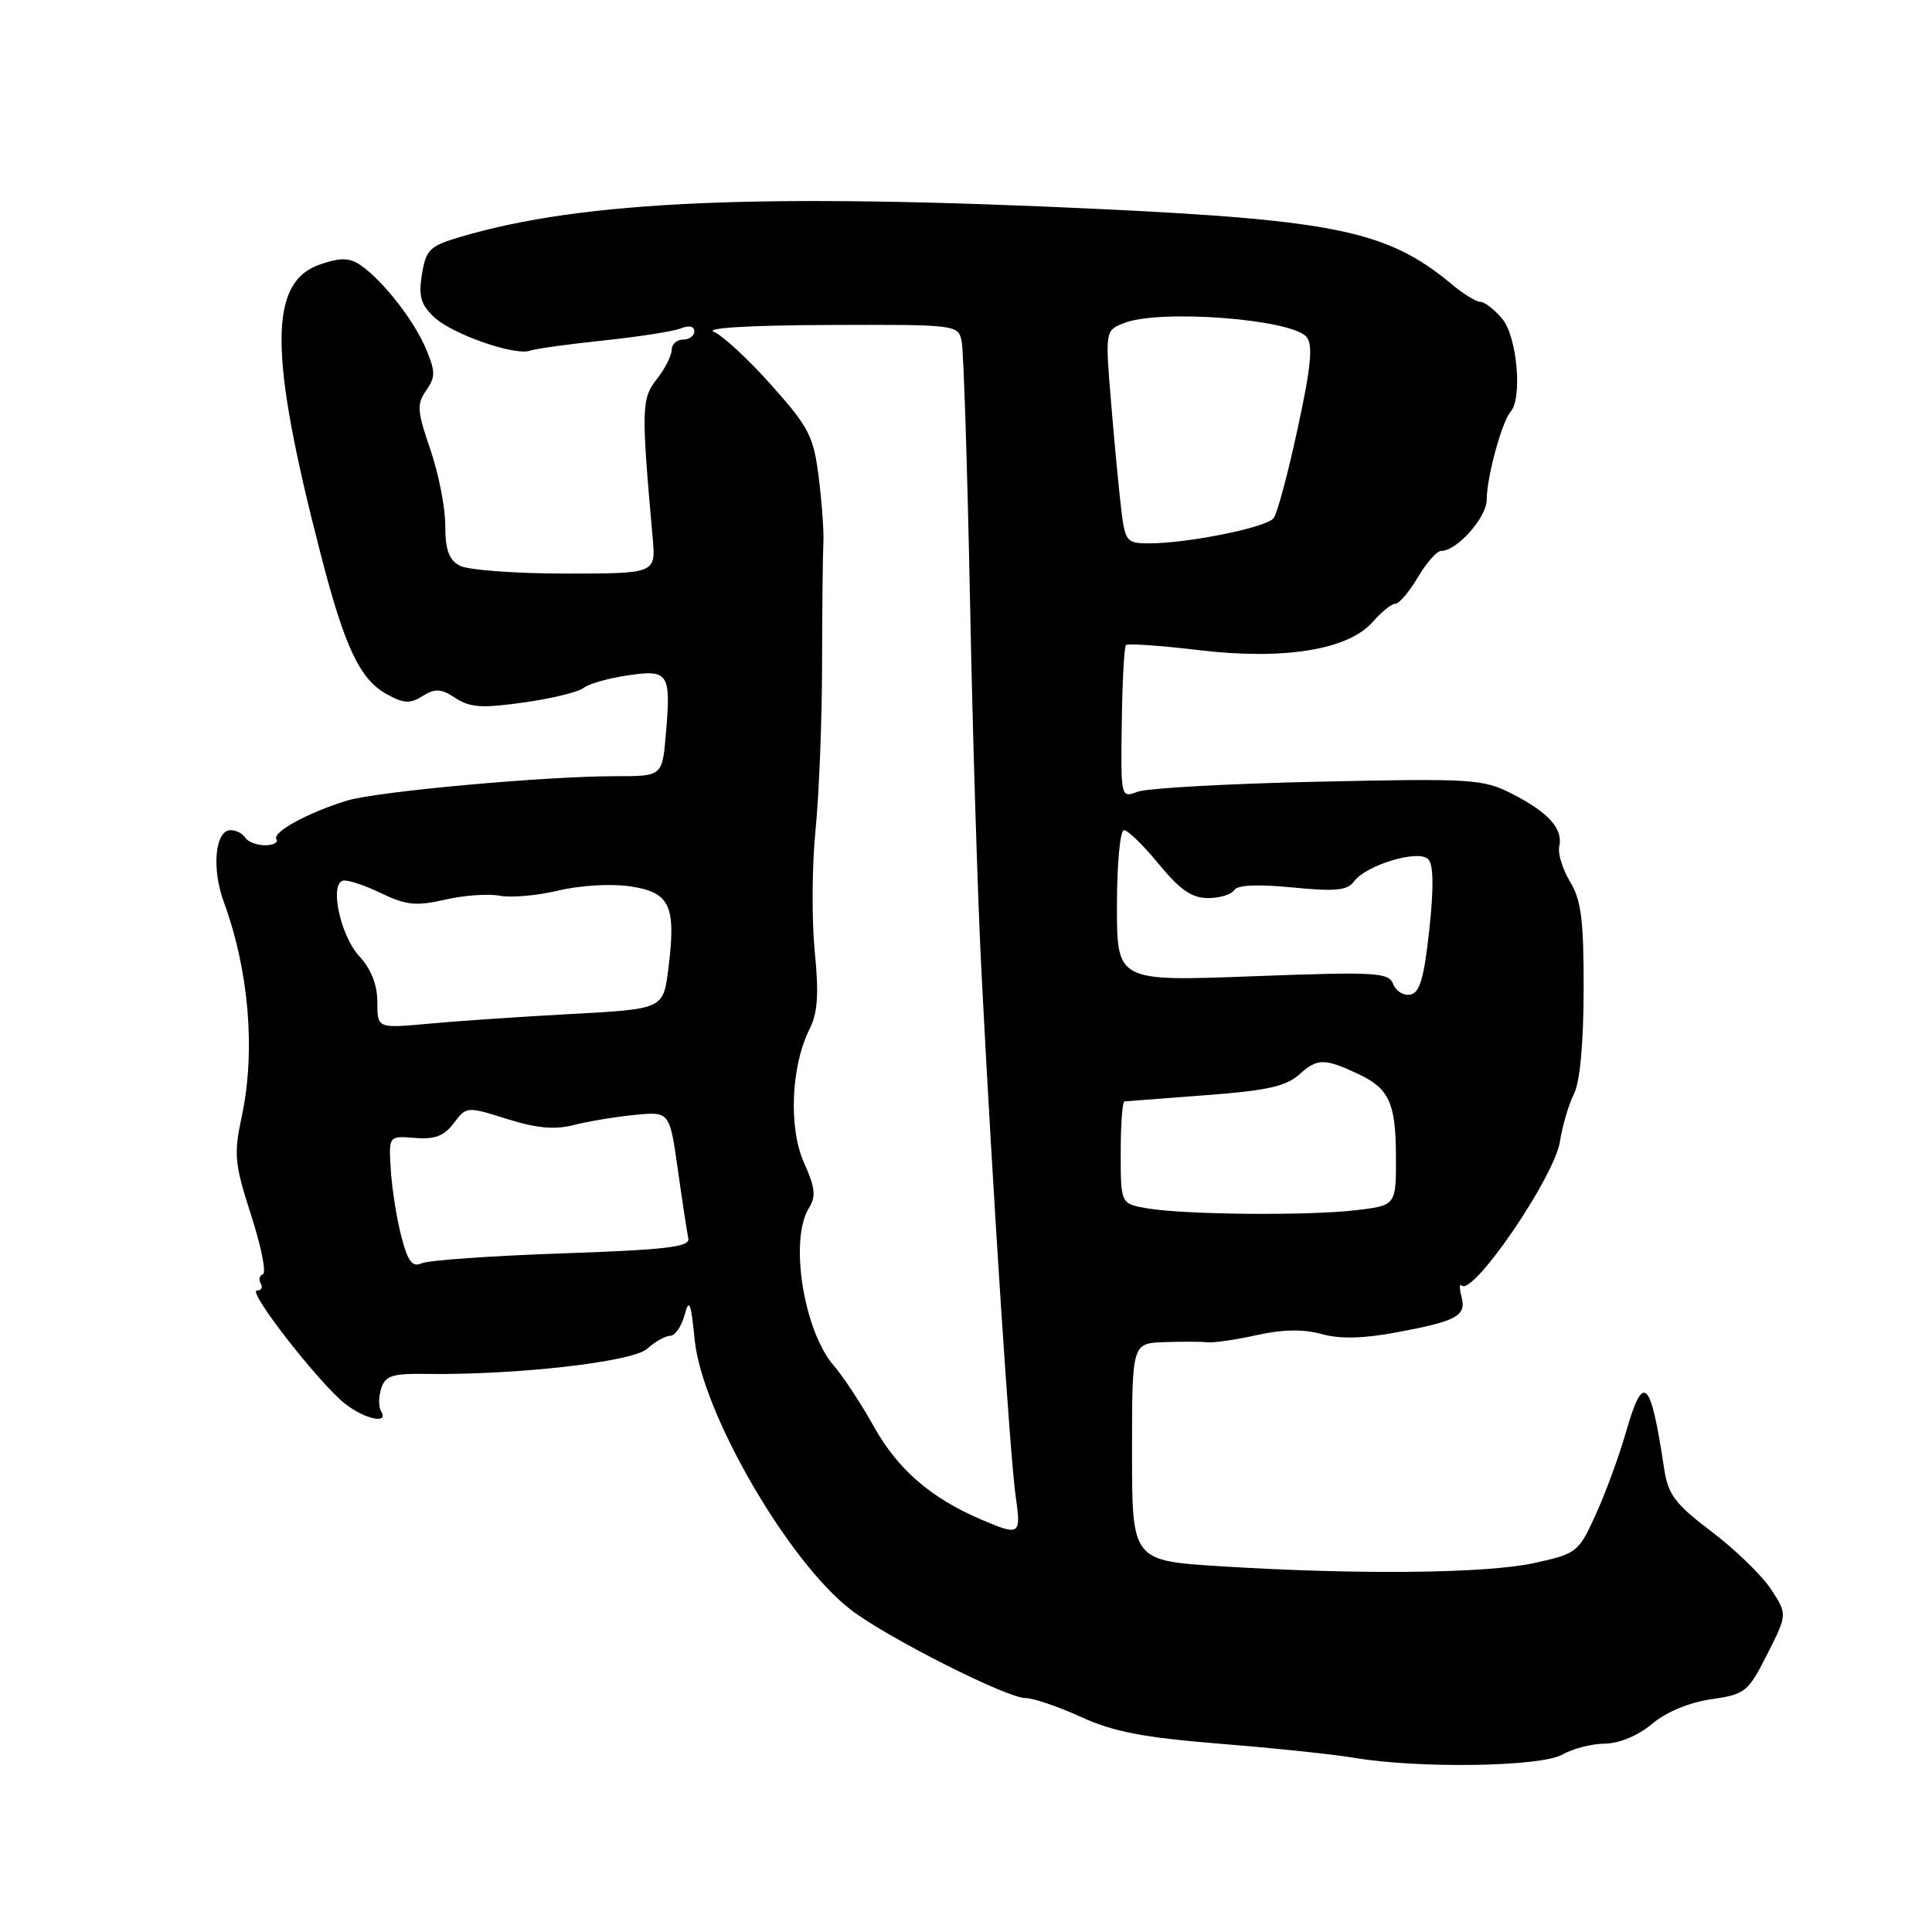 <?xml version="1.0" encoding="UTF-8" standalone="no"?>
<!DOCTYPE svg PUBLIC "-//W3C//DTD SVG 1.1//EN" "http://www.w3.org/Graphics/SVG/1.1/DTD/svg11.dtd" >
<svg xmlns="http://www.w3.org/2000/svg" xmlns:xlink="http://www.w3.org/1999/xlink" version="1.1" viewBox="0 0 256 256">
 <g >
 <path fill="currentColor"
d=" M 207.00 232.50 C 208.38 231.71 210.93 231.05 212.67 231.04 C 214.59 231.01 217.07 229.97 218.91 228.42 C 220.78 226.85 223.85 225.57 226.74 225.16 C 231.26 224.51 231.63 224.21 234.17 219.19 C 236.84 213.90 236.84 213.90 234.67 210.59 C 233.48 208.77 229.94 205.33 226.81 202.96 C 221.93 199.26 221.03 198.05 220.50 194.57 C 218.72 182.68 217.75 181.75 215.46 189.73 C 214.55 192.90 212.75 197.83 211.45 200.67 C 209.17 205.70 208.94 205.87 203.30 207.11 C 196.94 208.50 180.02 208.68 161.74 207.54 C 150.00 206.80 150.00 206.80 150.00 192.40 C 150.00 178.00 150.00 178.00 154.25 177.84 C 156.59 177.76 159.18 177.76 160.00 177.86 C 160.82 177.95 163.76 177.52 166.53 176.91 C 169.96 176.14 172.70 176.10 175.12 176.77 C 177.58 177.45 180.67 177.37 185.19 176.52 C 193.10 175.04 194.33 174.35 193.65 171.79 C 193.37 170.70 193.37 170.04 193.66 170.33 C 195.14 171.81 205.98 155.96 206.70 151.25 C 207.02 149.19 207.85 146.36 208.55 144.97 C 209.35 143.39 209.83 138.24 209.84 131.13 C 209.86 121.94 209.52 119.26 208.04 116.83 C 207.05 115.19 206.40 113.09 206.61 112.17 C 207.15 109.84 205.19 107.65 200.39 105.20 C 196.51 103.22 195.15 103.13 174.63 103.58 C 162.72 103.84 151.97 104.44 150.74 104.91 C 148.51 105.76 148.50 105.72 148.64 95.83 C 148.71 90.36 148.96 85.70 149.20 85.47 C 149.43 85.24 153.79 85.54 158.88 86.15 C 170.22 87.49 178.68 86.10 181.92 82.38 C 183.06 81.07 184.40 80.00 184.89 80.00 C 185.39 80.00 186.73 78.42 187.87 76.50 C 189.00 74.58 190.39 73.00 190.96 73.00 C 193.07 73.00 197.00 68.56 197.00 66.19 C 197.00 63.24 199.00 55.88 200.17 54.55 C 201.75 52.74 201.02 44.60 199.06 42.25 C 198.02 41.01 196.72 40.00 196.17 40.00 C 195.61 40.00 193.88 38.94 192.33 37.64 C 183.98 30.67 177.04 29.19 146.00 27.71 C 100.77 25.56 77.29 26.58 61.00 31.39 C 56.94 32.59 56.44 33.08 55.91 36.34 C 55.44 39.25 55.75 40.36 57.54 42.04 C 59.95 44.30 68.30 47.20 70.27 46.46 C 70.95 46.21 75.33 45.60 80.00 45.11 C 84.67 44.62 89.29 43.90 90.25 43.50 C 91.29 43.08 92.00 43.23 92.00 43.89 C 92.00 44.50 91.33 45.00 90.50 45.00 C 89.67 45.00 89.00 45.61 89.00 46.37 C 89.00 47.12 88.11 48.86 87.03 50.24 C 84.99 52.82 84.96 54.15 86.48 71.25 C 86.91 76.00 86.91 76.00 74.89 76.00 C 68.28 76.00 62.00 75.53 60.93 74.96 C 59.48 74.19 59.00 72.86 59.00 69.62 C 59.00 67.25 58.11 62.72 57.02 59.55 C 55.27 54.48 55.21 53.54 56.47 51.74 C 57.71 49.97 57.71 49.24 56.46 46.26 C 54.90 42.52 50.82 37.27 47.84 35.18 C 46.37 34.15 45.21 34.10 42.54 34.99 C 35.57 37.29 35.56 46.64 42.51 73.50 C 45.68 85.78 47.69 90.02 51.24 91.98 C 53.49 93.23 54.34 93.27 56.00 92.23 C 57.67 91.19 58.44 91.24 60.36 92.50 C 62.28 93.76 63.91 93.86 69.42 93.08 C 73.11 92.56 76.67 91.69 77.32 91.16 C 77.97 90.62 80.57 89.88 83.11 89.50 C 88.60 88.68 88.92 89.16 88.24 97.17 C 87.76 102.85 87.76 102.85 81.63 102.85 C 72.35 102.84 49.96 104.87 46.00 106.08 C 40.85 107.65 36.05 110.27 36.62 111.19 C 36.89 111.64 36.22 112.00 35.12 112.00 C 34.02 112.00 32.84 111.55 32.50 111.00 C 32.16 110.45 31.29 110.00 30.56 110.00 C 28.51 110.00 28.02 115.07 29.65 119.50 C 33.00 128.64 33.89 139.28 32.02 148.00 C 30.96 152.97 31.08 154.22 33.27 161.00 C 34.60 165.12 35.31 168.65 34.84 168.84 C 34.37 169.02 34.24 169.58 34.55 170.09 C 34.86 170.59 34.63 171.00 34.04 171.00 C 32.70 171.00 42.26 183.27 45.72 186.00 C 48.37 188.08 51.58 188.75 50.49 186.99 C 50.15 186.44 50.16 185.08 50.51 183.98 C 51.04 182.30 51.98 181.99 56.32 182.05 C 68.27 182.23 83.82 180.47 85.75 178.72 C 86.80 177.77 88.18 177.00 88.81 177.00 C 89.44 177.00 90.30 175.76 90.71 174.25 C 91.32 171.97 91.55 172.52 92.05 177.54 C 93.02 187.20 104.47 206.98 112.79 213.34 C 117.59 217.01 133.40 225.00 135.86 225.00 C 136.90 225.00 140.22 226.13 143.23 227.50 C 147.52 229.47 151.48 230.23 161.60 231.05 C 168.69 231.62 176.75 232.46 179.50 232.93 C 188.03 234.36 204.19 234.11 207.00 232.50 Z  M 130.00 201.34 C 123.37 198.51 118.99 194.73 115.84 189.11 C 114.12 186.02 111.72 182.38 110.52 181.00 C 106.49 176.39 104.56 164.27 107.19 160.07 C 108.14 158.54 108.02 157.37 106.55 154.10 C 104.47 149.50 104.80 141.28 107.27 136.36 C 108.36 134.18 108.52 131.71 107.95 126.00 C 107.55 121.88 107.59 114.67 108.06 110.00 C 108.53 105.33 108.92 95.42 108.93 88.00 C 108.94 80.58 109.02 73.38 109.10 72.00 C 109.19 70.62 108.92 66.74 108.50 63.37 C 107.81 57.80 107.23 56.66 102.21 51.03 C 99.17 47.61 95.74 44.44 94.59 43.97 C 93.33 43.46 99.31 43.10 109.73 43.06 C 126.82 43.00 126.97 43.02 127.43 45.25 C 127.68 46.49 128.18 61.90 128.53 79.50 C 128.87 97.10 129.56 119.38 130.06 129.00 C 131.55 158.07 133.85 193.21 134.58 198.25 C 135.33 203.43 135.16 203.55 130.00 201.34 Z  M 53.17 163.80 C 52.56 161.44 51.93 157.47 51.78 155.00 C 51.50 150.50 51.50 150.50 54.97 150.78 C 57.60 151.00 58.85 150.53 60.13 148.82 C 61.81 146.60 61.86 146.59 67.19 148.27 C 71.10 149.50 73.49 149.72 76.03 149.07 C 77.94 148.58 81.58 147.98 84.11 147.73 C 88.73 147.28 88.73 147.28 89.82 155.01 C 90.42 159.26 91.05 163.37 91.21 164.12 C 91.44 165.23 88.20 165.61 74.50 166.08 C 65.15 166.40 56.78 166.99 55.89 167.39 C 54.63 167.95 54.05 167.19 53.17 163.80 Z  M 152.00 160.11 C 148.50 159.50 148.50 159.50 148.50 152.75 C 148.50 149.03 148.72 145.97 149.00 145.94 C 149.28 145.91 154.11 145.54 159.75 145.12 C 167.98 144.50 170.44 143.95 172.25 142.30 C 174.54 140.22 175.54 140.22 180.00 142.32 C 184.06 144.24 184.93 146.12 184.97 153.11 C 185.00 159.72 185.00 159.72 179.75 160.35 C 173.47 161.11 156.91 160.96 152.00 160.11 Z  M 50.00 132.78 C 50.00 130.49 49.18 128.41 47.62 126.72 C 45.15 124.06 43.65 117.28 45.40 116.70 C 45.94 116.52 48.20 117.24 50.40 118.31 C 53.81 119.95 55.11 120.09 58.96 119.21 C 61.46 118.63 64.72 118.40 66.21 118.69 C 67.70 118.98 71.21 118.67 74.00 118.00 C 76.90 117.31 80.98 117.07 83.53 117.45 C 88.80 118.24 89.61 120.00 88.56 128.37 C 87.89 133.70 87.89 133.70 75.70 134.36 C 68.99 134.72 60.46 135.30 56.75 135.65 C 50.00 136.27 50.00 136.27 50.00 132.78 Z  M 184.60 130.39 C 184.00 128.84 182.35 128.75 165.97 129.36 C 148.00 130.04 148.00 130.04 148.00 120.02 C 148.00 114.49 148.42 110.00 148.93 110.00 C 149.45 110.00 151.53 112.03 153.55 114.50 C 156.34 117.90 157.93 119.00 160.06 119.00 C 161.61 119.00 163.17 118.53 163.53 117.95 C 163.95 117.26 166.65 117.14 171.25 117.59 C 176.93 118.15 178.53 118.00 179.41 116.80 C 181.02 114.61 187.93 112.53 189.24 113.84 C 189.95 114.55 190.00 117.56 189.39 123.19 C 188.70 129.59 188.13 131.55 186.88 131.79 C 185.98 131.96 184.96 131.33 184.60 130.39 Z  M 148.60 67.75 C 148.31 65.41 147.70 59.06 147.25 53.64 C 146.43 43.79 146.43 43.79 148.96 42.80 C 153.74 40.94 171.15 42.28 173.13 44.65 C 174.00 45.71 173.72 48.59 171.95 56.77 C 170.68 62.67 169.25 68.02 168.77 68.65 C 167.86 69.89 157.40 72.00 152.23 72.00 C 149.32 72.00 149.09 71.73 148.60 67.75 Z "/>
</g>
</svg>
